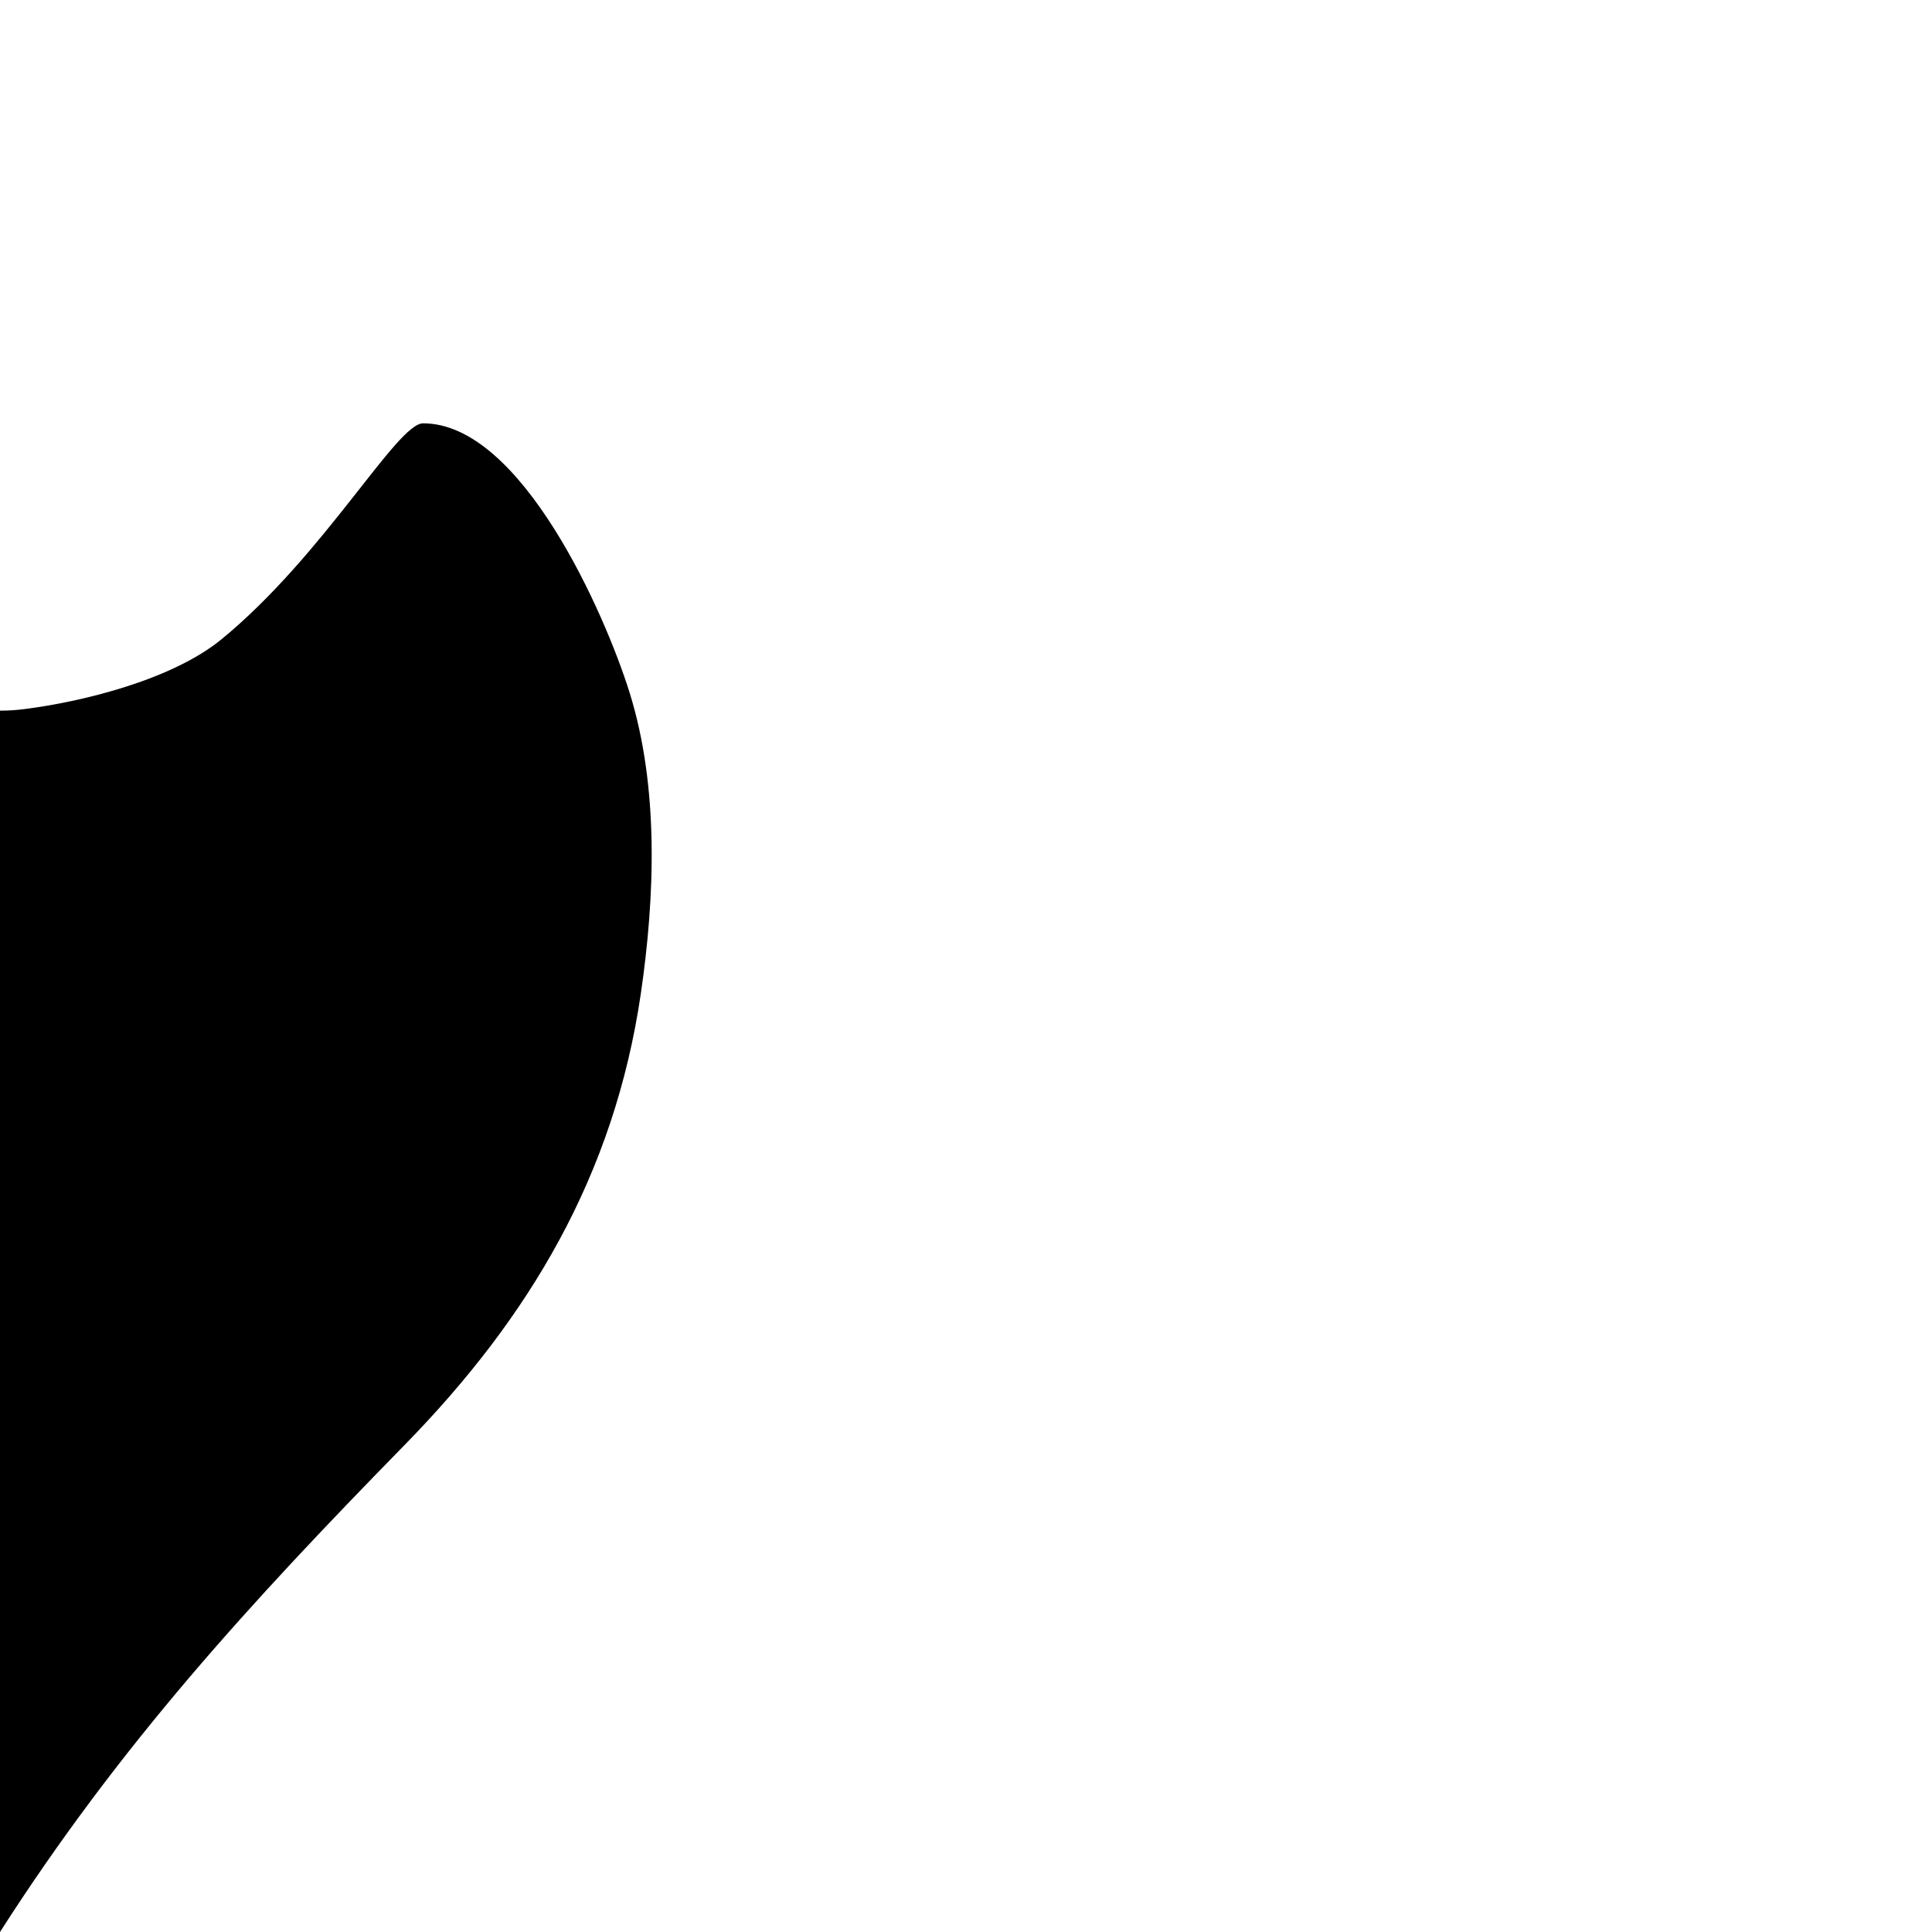 <?xml version="1.0" encoding="utf-8"?>
<!-- Generator: Adobe Illustrator 23.0.4, SVG Export Plug-In . SVG Version: 6.00 Build 0)  -->
<svg version="1.1" id="Layer_1" xmlns="http://www.w3.org/2000/svg" xmlns:xlink="http://www.w3.org/1999/xlink" x="0px" y="0px"
	 viewBox="0 0 1000 1000" style="enable-background:new 0 0 1000 1000;" xml:space="preserve">
<title>drop</title>
<path d="M325.9,358.57c-12.66-40.62-56.02-139.46-106.9-139.46c-13.59,0-51,68-104.29,111.73c-26,21.35-73.23,32.55-102,36.17
	c-8.44,1.1-16.98,1.1-25.42,0c-28.77-3.62-76-14.82-102-36.17C-168,287.11-205.41,219.11-219,219.11
	c-50.88,0-94.24,98.84-106.9,139.5c-15.26,48.97-13.12,105.8-5.78,155.8c13.76,93.83,57.56,167.47,122.4,233.7
	C-129.18,829.9-61.7,903.61,0,1000c61.7-96.39,129.18-170.1,209.28-251.93c64.84-66.23,108.64-139.87,122.4-233.7
	C339,464.37,341.16,407.54,325.9,358.57z"/>
</svg>
